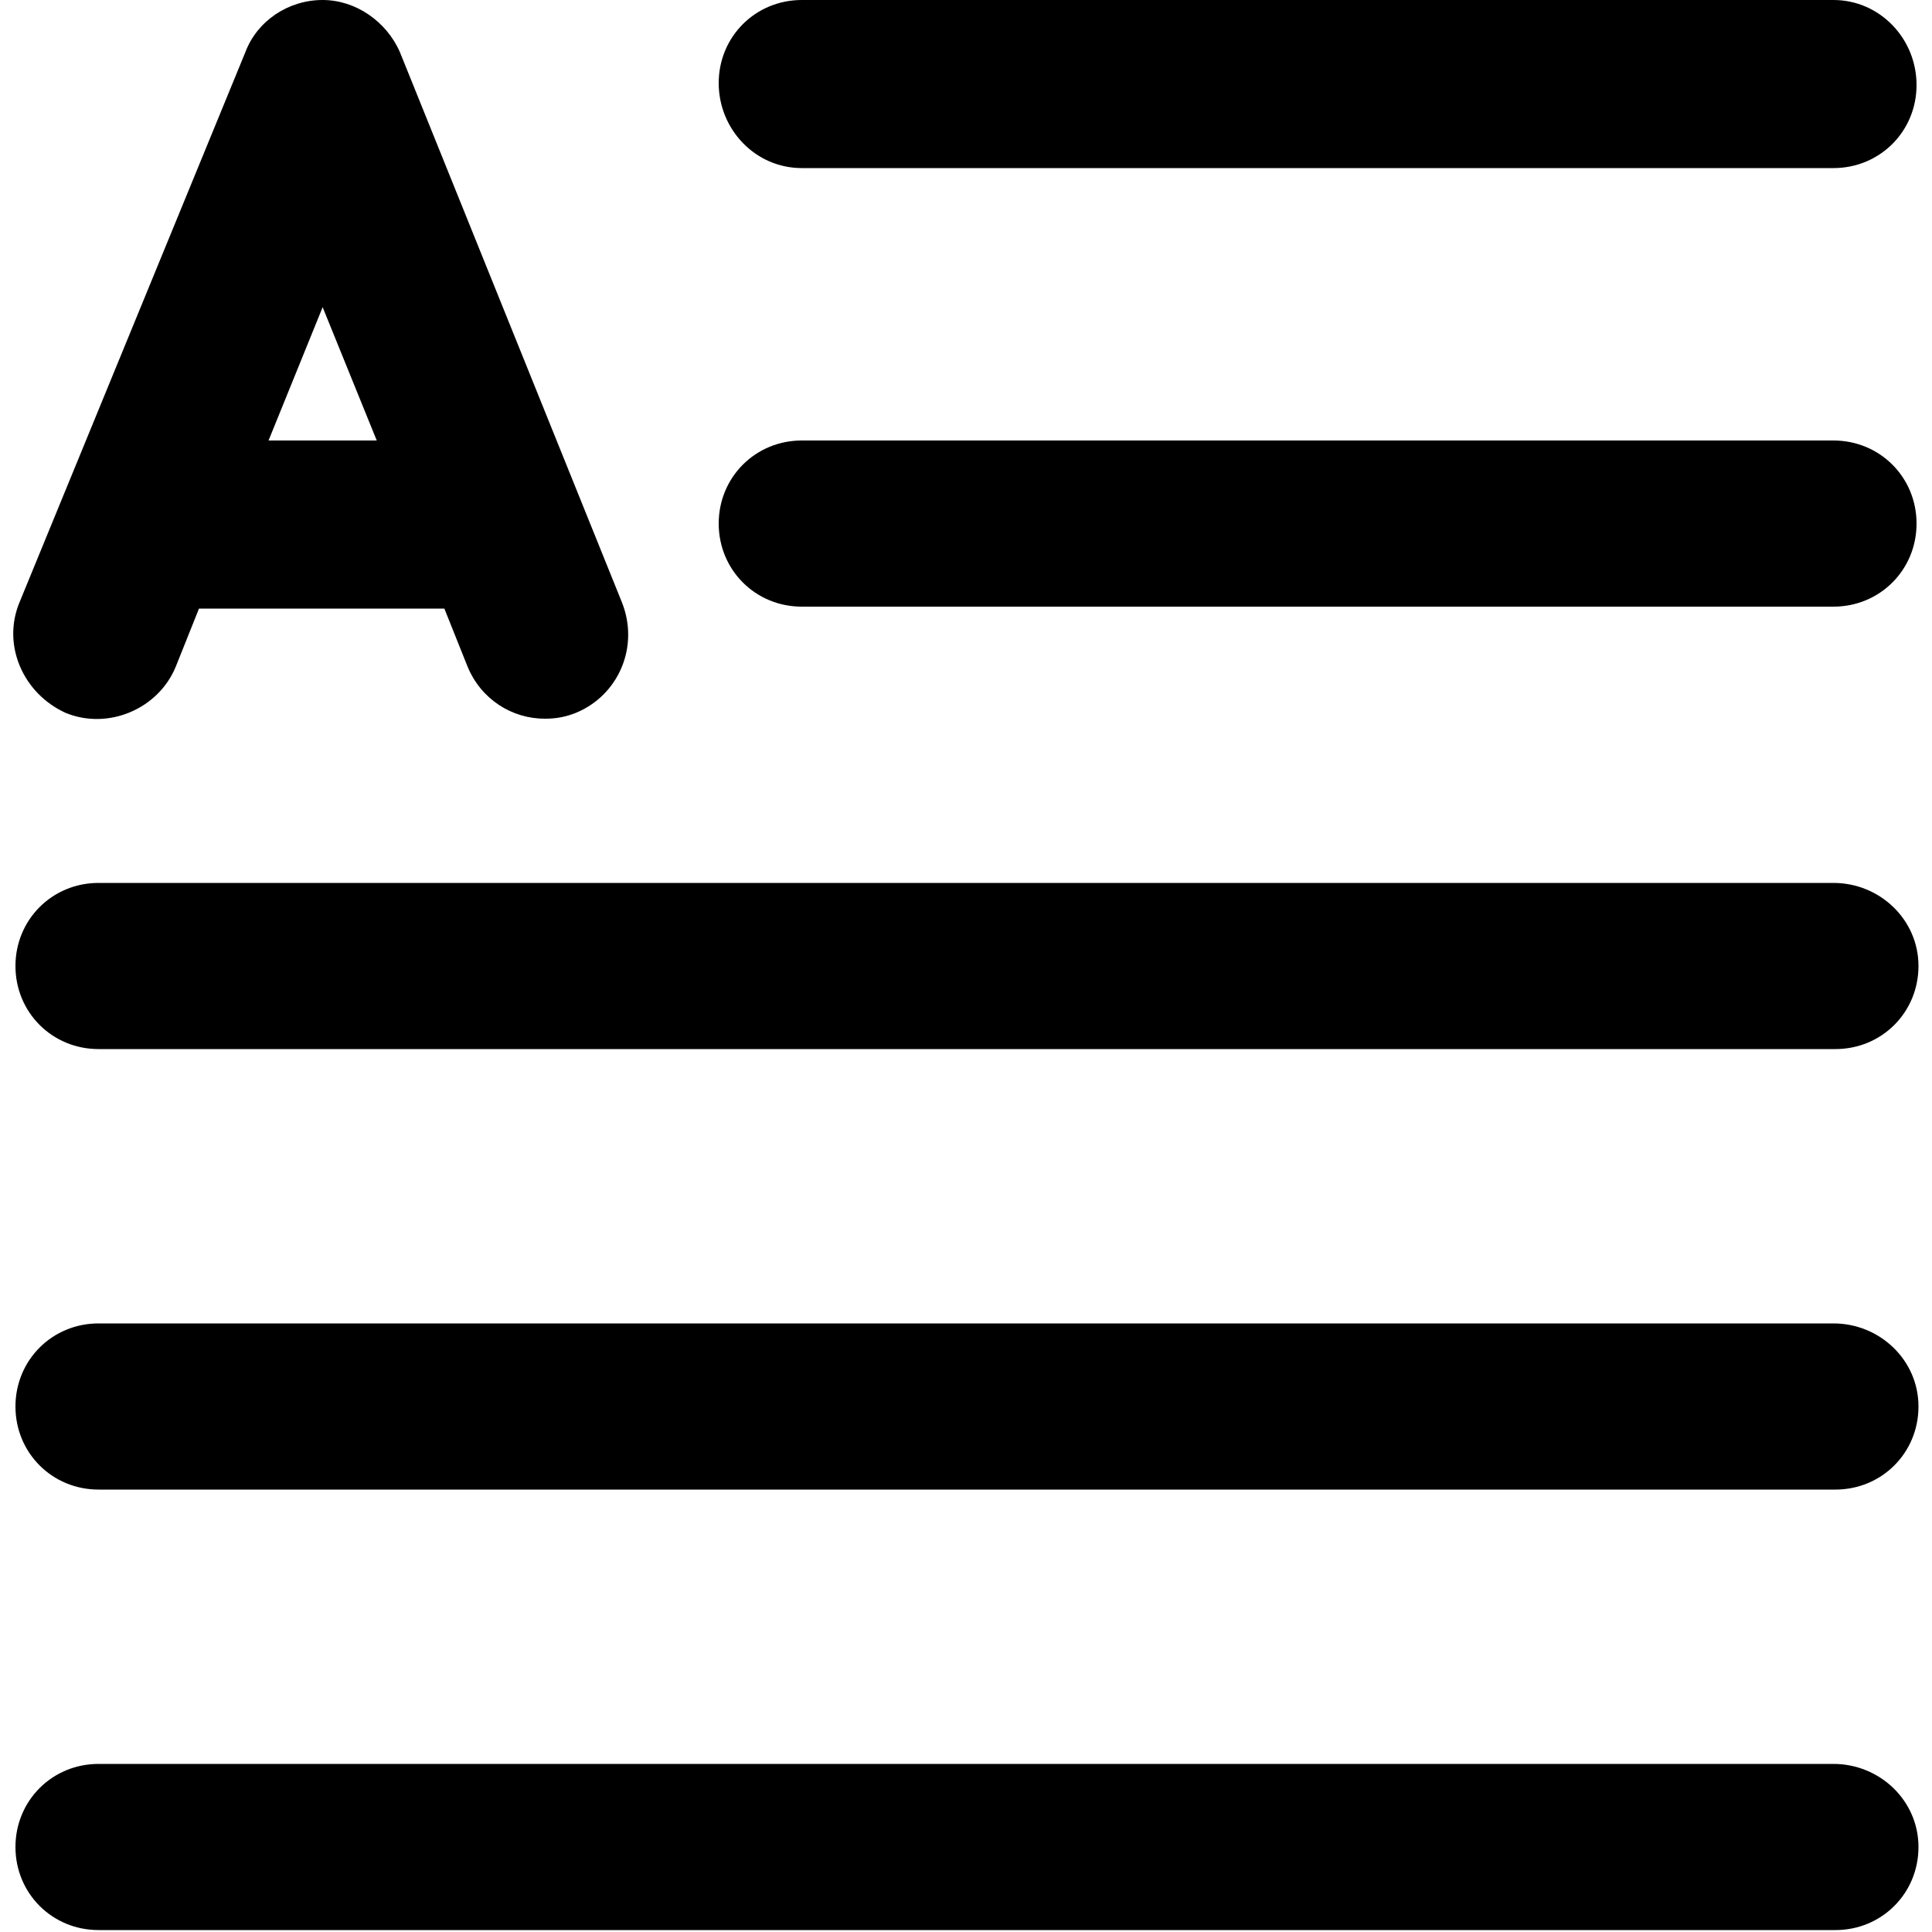 <?xml version="1.0" encoding="utf-8"?>
<!-- Generator: Adobe Illustrator 20.1.0, SVG Export Plug-In . SVG Version: 6.00 Build 0)  -->
<svg version="1.1" id="Layer_1" xmlns="http://www.w3.org/2000/svg" xmlns:xlink="http://www.w3.org/1999/xlink" x="0px" y="0px"
	 viewBox="0 0 100 100" style="enable-background:new 0 0 100 100;" xml:space="preserve">
<g>
	<path class="st0" d="M41.5,8.7h53.4c2.4,0,4.3-1.9,4.3-4.3S97.3,0,94.9,0H41.5c-2.4,0-4.3,1.9-4.3,4.3S39.1,8.7,41.5,8.7z"/>
	<path class="st0" d="M94.9,22.8H41.5c-2.4,0-4.3,1.9-4.3,4.3s1.9,4.3,4.3,4.3h53.4c2.4,0,4.3-1.9,4.3-4.3S97.3,22.8,94.9,22.8z"/>
	<path class="st0" d="M94.9,45.7H5.1c-2.4,0-4.3,1.9-4.3,4.3s1.9,4.3,4.3,4.3h89.9c2.4,0,4.3-1.9,4.3-4.3S97.3,45.7,94.9,45.7z"/>
	<path class="st0" d="M94.9,68.5H5.1c-2.4,0-4.3,1.9-4.3,4.3c0,2.4,1.9,4.3,4.3,4.3h89.9c2.4,0,4.3-1.9,4.3-4.3
		C99.3,70.4,97.3,68.5,94.9,68.5z"/>
	<path class="st0" d="M94.9,91.3H5.1c-2.4,0-4.3,1.9-4.3,4.3c0,2.4,1.9,4.3,4.3,4.3h89.9c2.4,0,4.3-1.9,4.3-4.3
		C99.3,93.2,97.3,91.3,94.9,91.3z"/>
	<path class="st0" d="M3.4,36.9c2.2,0.9,4.8-0.2,5.7-2.4l1.2-3H23l1.2,3c0.7,1.7,2.3,2.7,4,2.7c0.6,0,1.1-0.1,1.6-0.3
		c2.2-0.9,3.3-3.4,2.4-5.7L20.7,2.7C20,1.1,18.4,0,16.7,0c-1.8,0-3.4,1.1-4,2.7L1,31.2C0.1,33.4,1.2,35.9,3.4,36.9z M19.5,22.8h-5.6
		l2.8-6.9L19.5,22.8z"/>
</g>
</svg>
